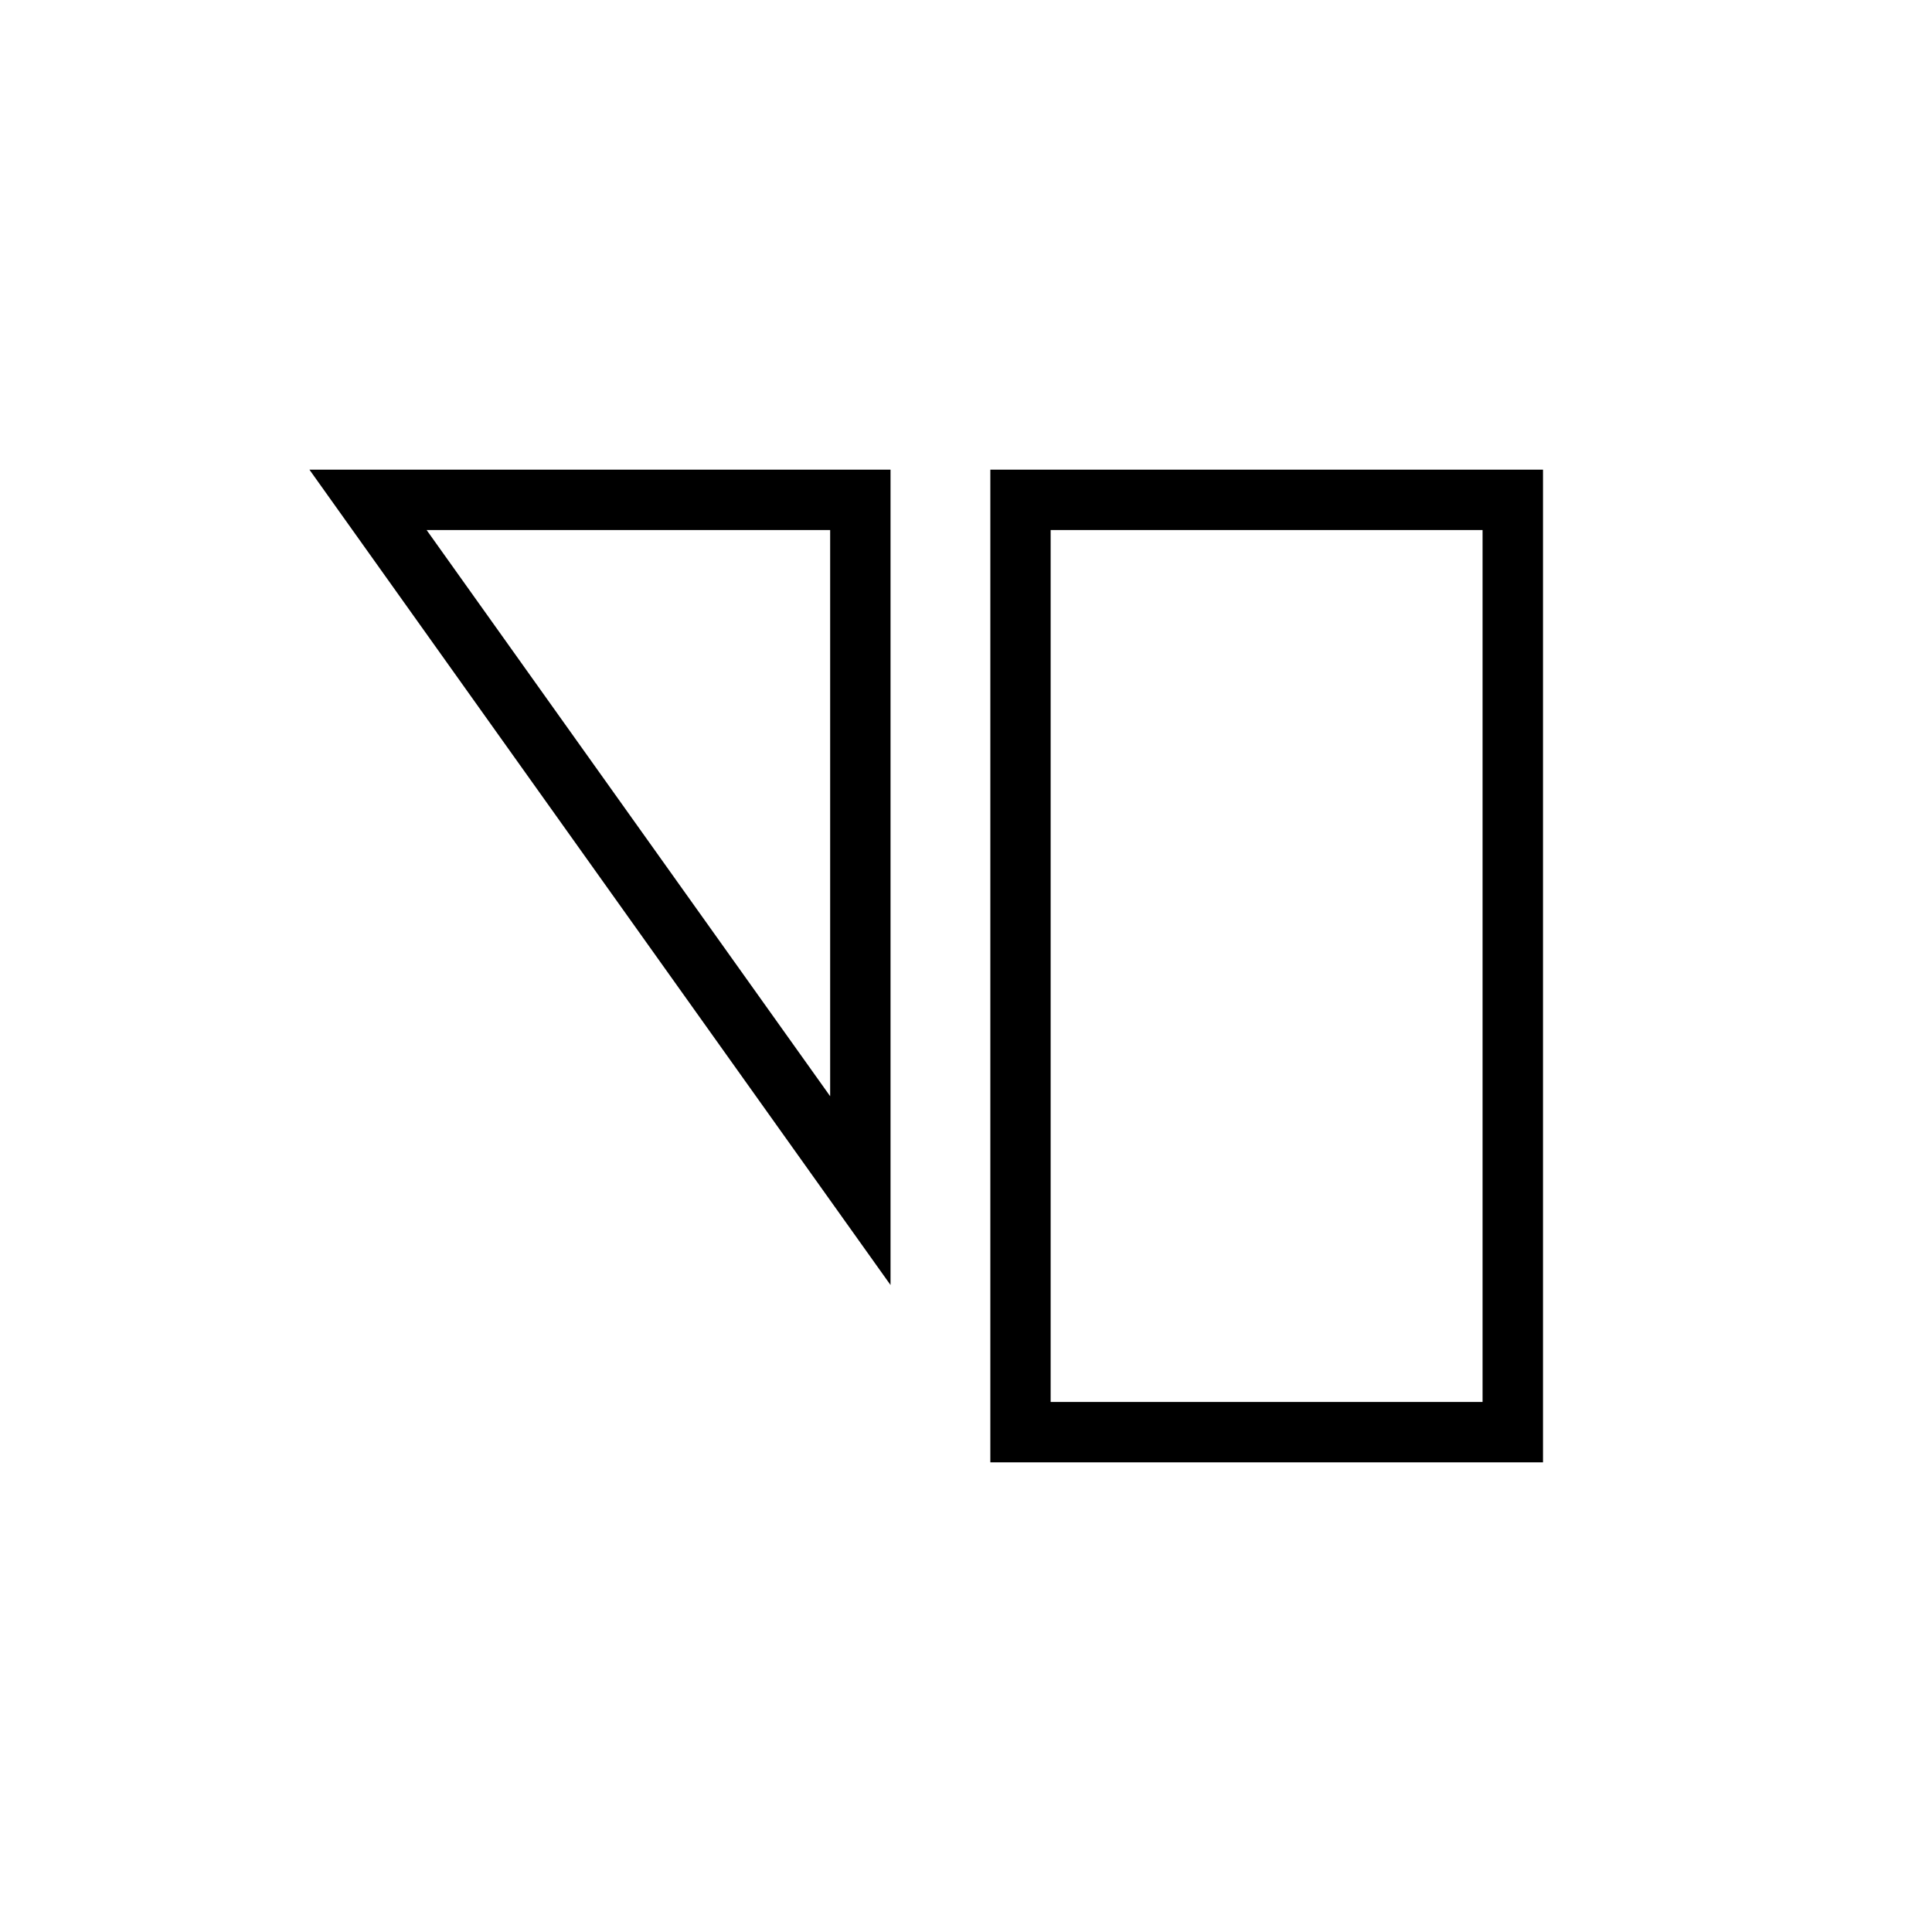 <?xml version="1.0" encoding="utf-8"?>
<!-- Generator: Adobe Illustrator 15.1.0, SVG Export Plug-In  -->
<!DOCTYPE svg PUBLIC "-//W3C//DTD SVG 1.1//EN" "http://www.w3.org/Graphics/SVG/1.1/DTD/svg11.dtd">
<svg version="1.1"
	 xmlns="http://www.w3.org/2000/svg" xmlns:xlink="http://www.w3.org/1999/xlink" xmlns:a="http://ns.adobe.com/AdobeSVGViewerExtensions/3.0/"
	 x="0px" y="0px" width="32px" height="32px" viewBox="0 0 32 32" overflow="visible" enable-background="new 0 0 32 32"
	 xml:space="preserve">
<path d="M25.557,24.221h-9.154V7.779h9.154V24.221z M17.402,23.221h7.154V8.779h-7.154V23.221z"/>
<path d="M14.75,21.284L5.125,7.779h9.625V21.284z M7.066,8.779l6.684,9.378V8.779H7.066z"/>
</svg>
